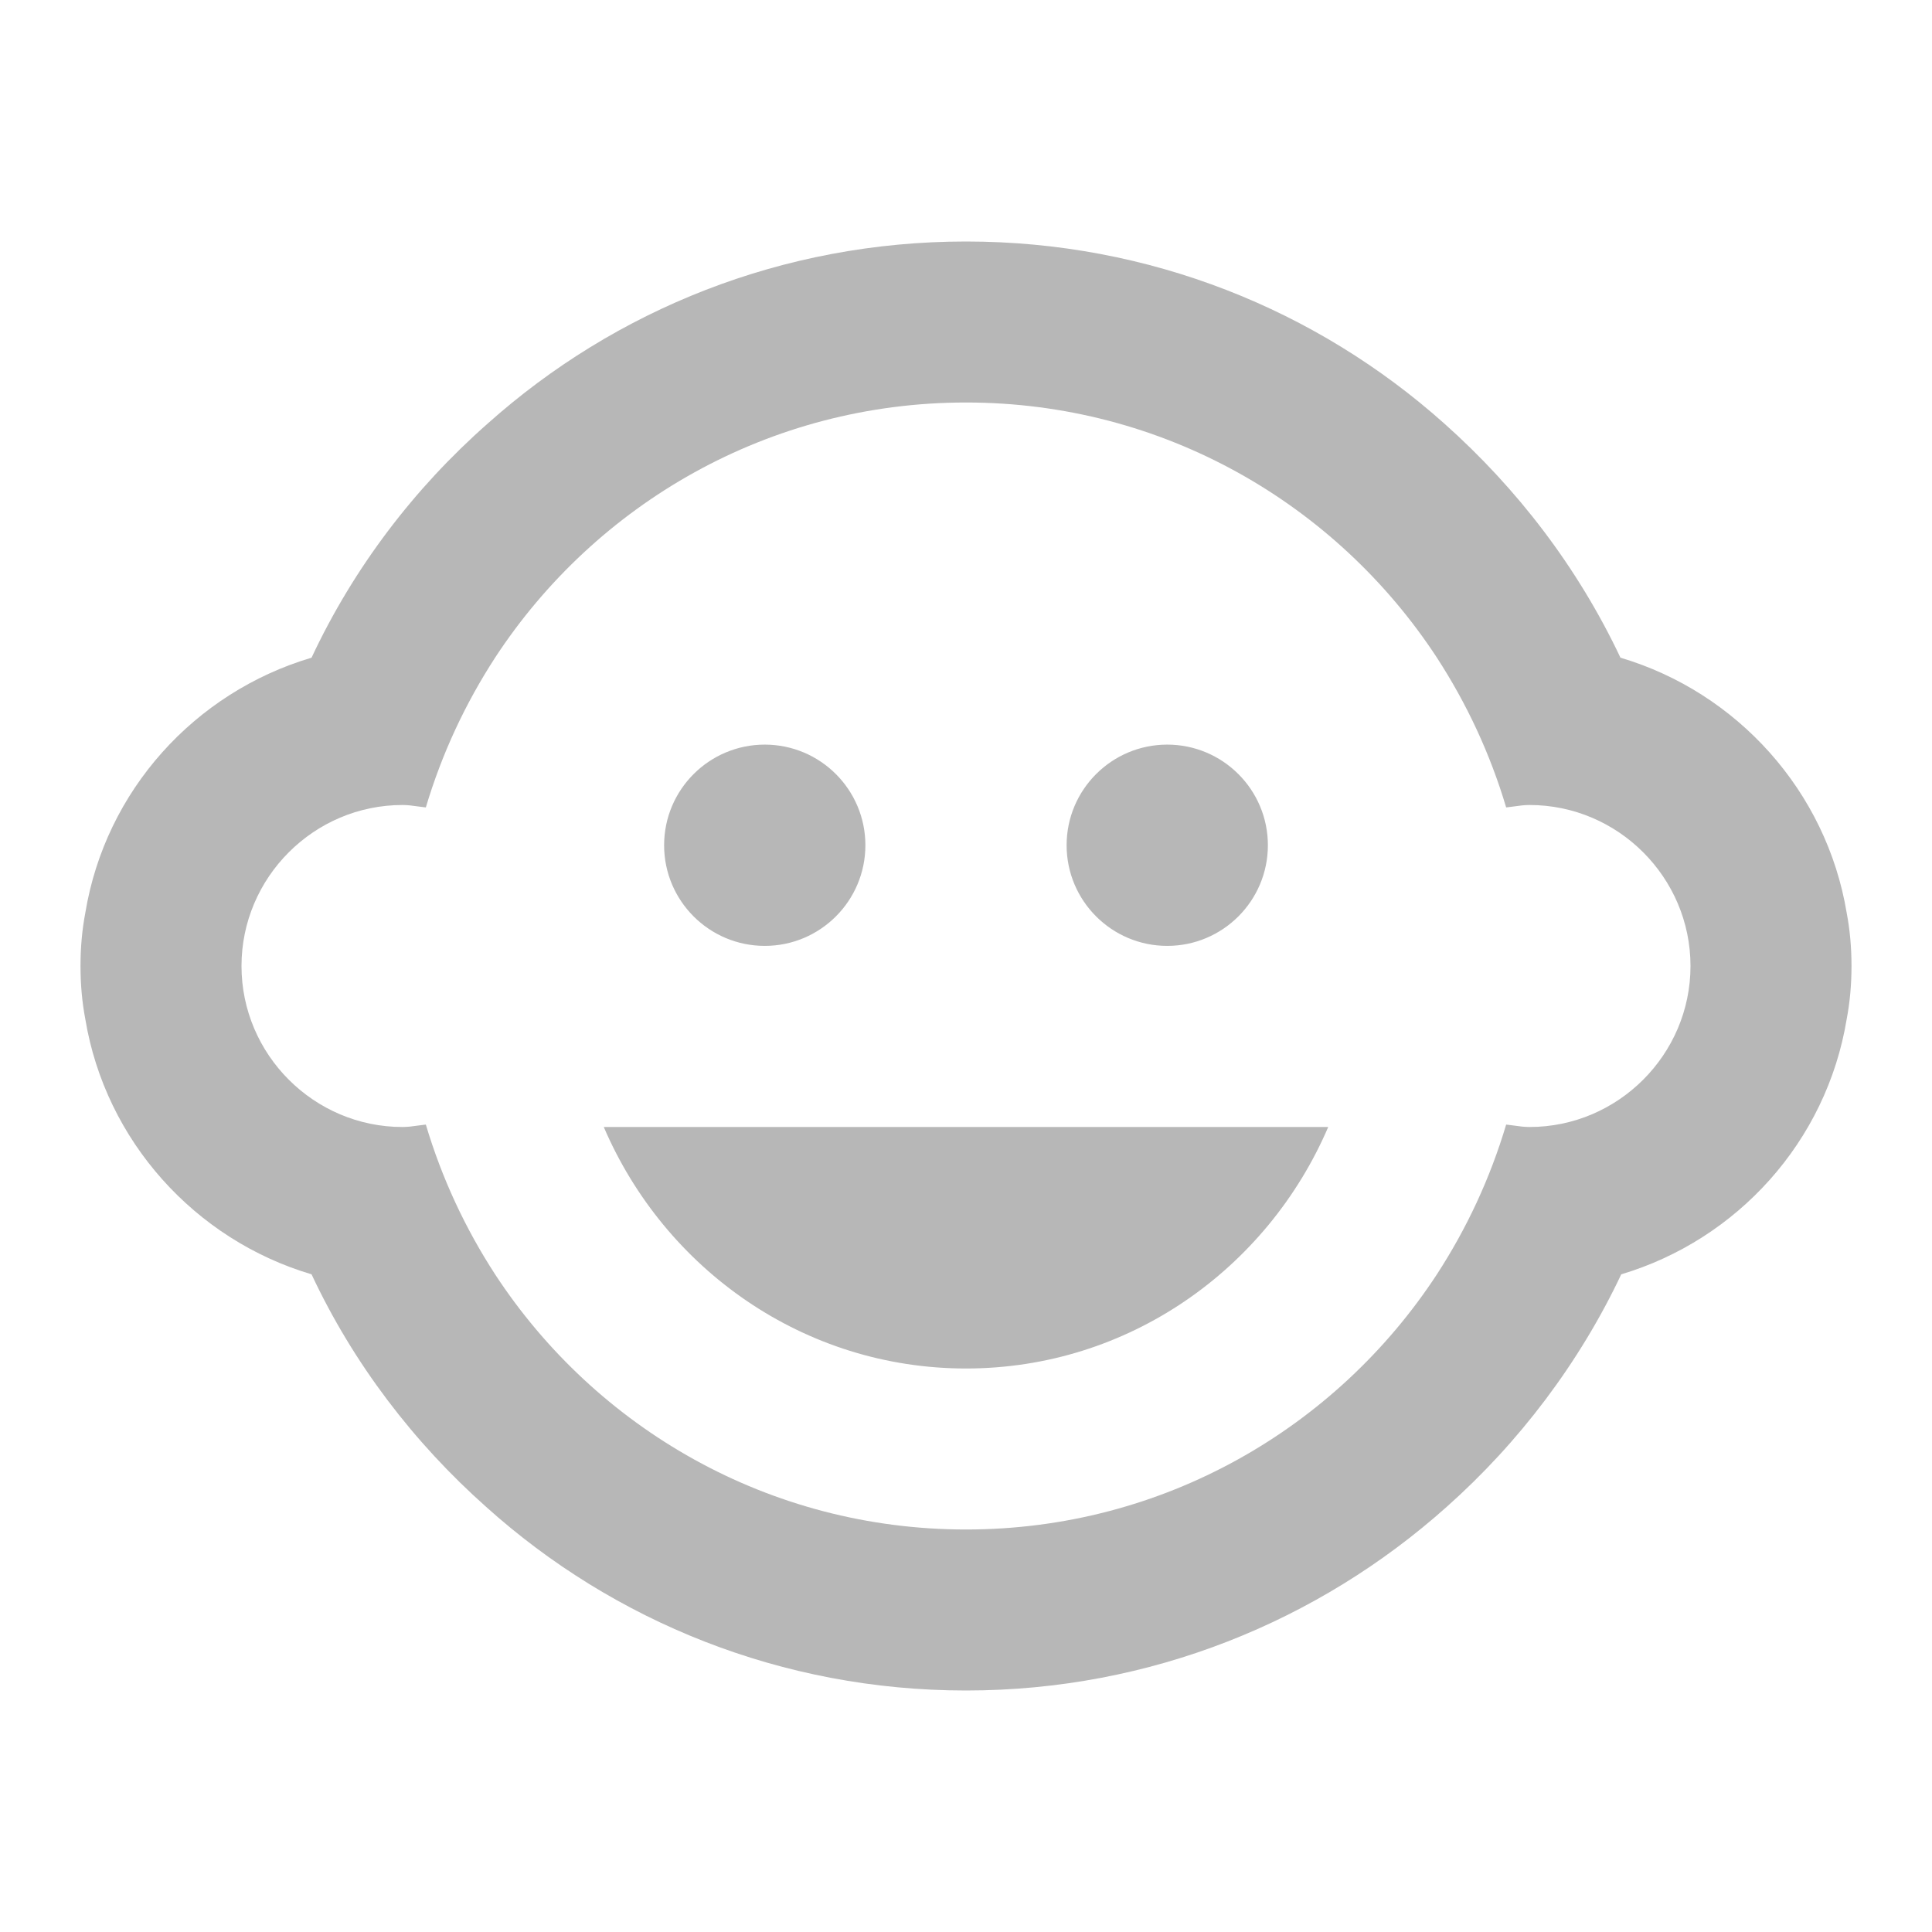 <svg width="51" height="51" viewBox="0 0 51 51" fill="none" xmlns="http://www.w3.org/2000/svg">
<g id="icon/places/child_care_24px">
<path id="icon/places/child_care_24px_2" fill-rule="evenodd" clip-rule="evenodd" d="M42.776 17.361C45.858 18.275 48.216 20.889 48.748 24.098C48.833 24.544 48.875 25.011 48.875 25.5C48.875 25.989 48.833 26.456 48.748 26.902C48.216 30.133 45.858 32.725 42.797 33.639C41.693 35.976 40.099 38.08 38.186 39.78C34.807 42.797 30.366 44.625 25.5 44.625C20.634 44.625 16.192 42.797 12.835 39.78C10.922 38.08 9.329 35.998 8.224 33.639C5.143 32.725 2.784 30.111 2.252 26.902C2.167 26.456 2.125 25.989 2.125 25.5C2.125 25.011 2.167 24.544 2.252 24.098C2.784 20.867 5.143 18.275 8.224 17.361C9.329 15.002 10.922 12.899 12.877 11.178C16.235 8.181 20.655 6.375 25.5 6.375C30.345 6.375 34.765 8.181 38.123 11.178C40.056 12.899 41.65 14.981 42.776 17.361ZM20.188 19.656C18.721 19.656 17.531 20.846 17.531 22.312C17.531 23.779 18.721 24.969 20.188 24.969C21.654 24.969 22.844 23.779 22.844 22.312C22.844 20.846 21.654 19.656 20.188 19.656ZM30.812 19.656C29.346 19.656 28.156 20.846 28.156 22.312C28.156 23.779 29.346 24.969 30.812 24.969C32.279 24.969 33.469 23.779 33.469 22.312C33.469 20.846 32.279 19.656 30.812 19.656ZM40.375 29.75C40.236 29.75 40.107 29.732 39.974 29.713C39.904 29.704 39.833 29.694 39.759 29.686C39.334 31.11 38.718 32.428 37.931 33.639C35.275 37.697 30.706 40.375 25.5 40.375C20.294 40.375 15.725 37.697 13.069 33.639C12.283 32.428 11.666 31.11 11.241 29.686C11.167 29.694 11.096 29.704 11.026 29.713C10.893 29.732 10.764 29.75 10.625 29.75C8.287 29.75 6.375 27.837 6.375 25.5C6.375 23.163 8.287 21.25 10.625 21.25C10.764 21.25 10.893 21.268 11.026 21.287L11.026 21.287C11.096 21.296 11.167 21.306 11.241 21.314C11.666 19.89 12.283 18.573 13.069 17.361C15.725 13.303 20.294 10.625 25.5 10.625C30.706 10.625 35.275 13.303 37.931 17.361C38.718 18.573 39.334 19.89 39.759 21.314C39.833 21.306 39.904 21.296 39.974 21.287C40.107 21.268 40.236 21.25 40.375 21.25C42.712 21.25 44.625 23.163 44.625 25.5C44.625 27.837 42.712 29.75 40.375 29.75ZM35.062 29.75C33.447 33.511 29.771 36.125 25.5 36.125C21.229 36.125 17.552 33.511 15.938 29.75H35.062Z" fill="#b7b7b7"/>
</g>
</svg>
